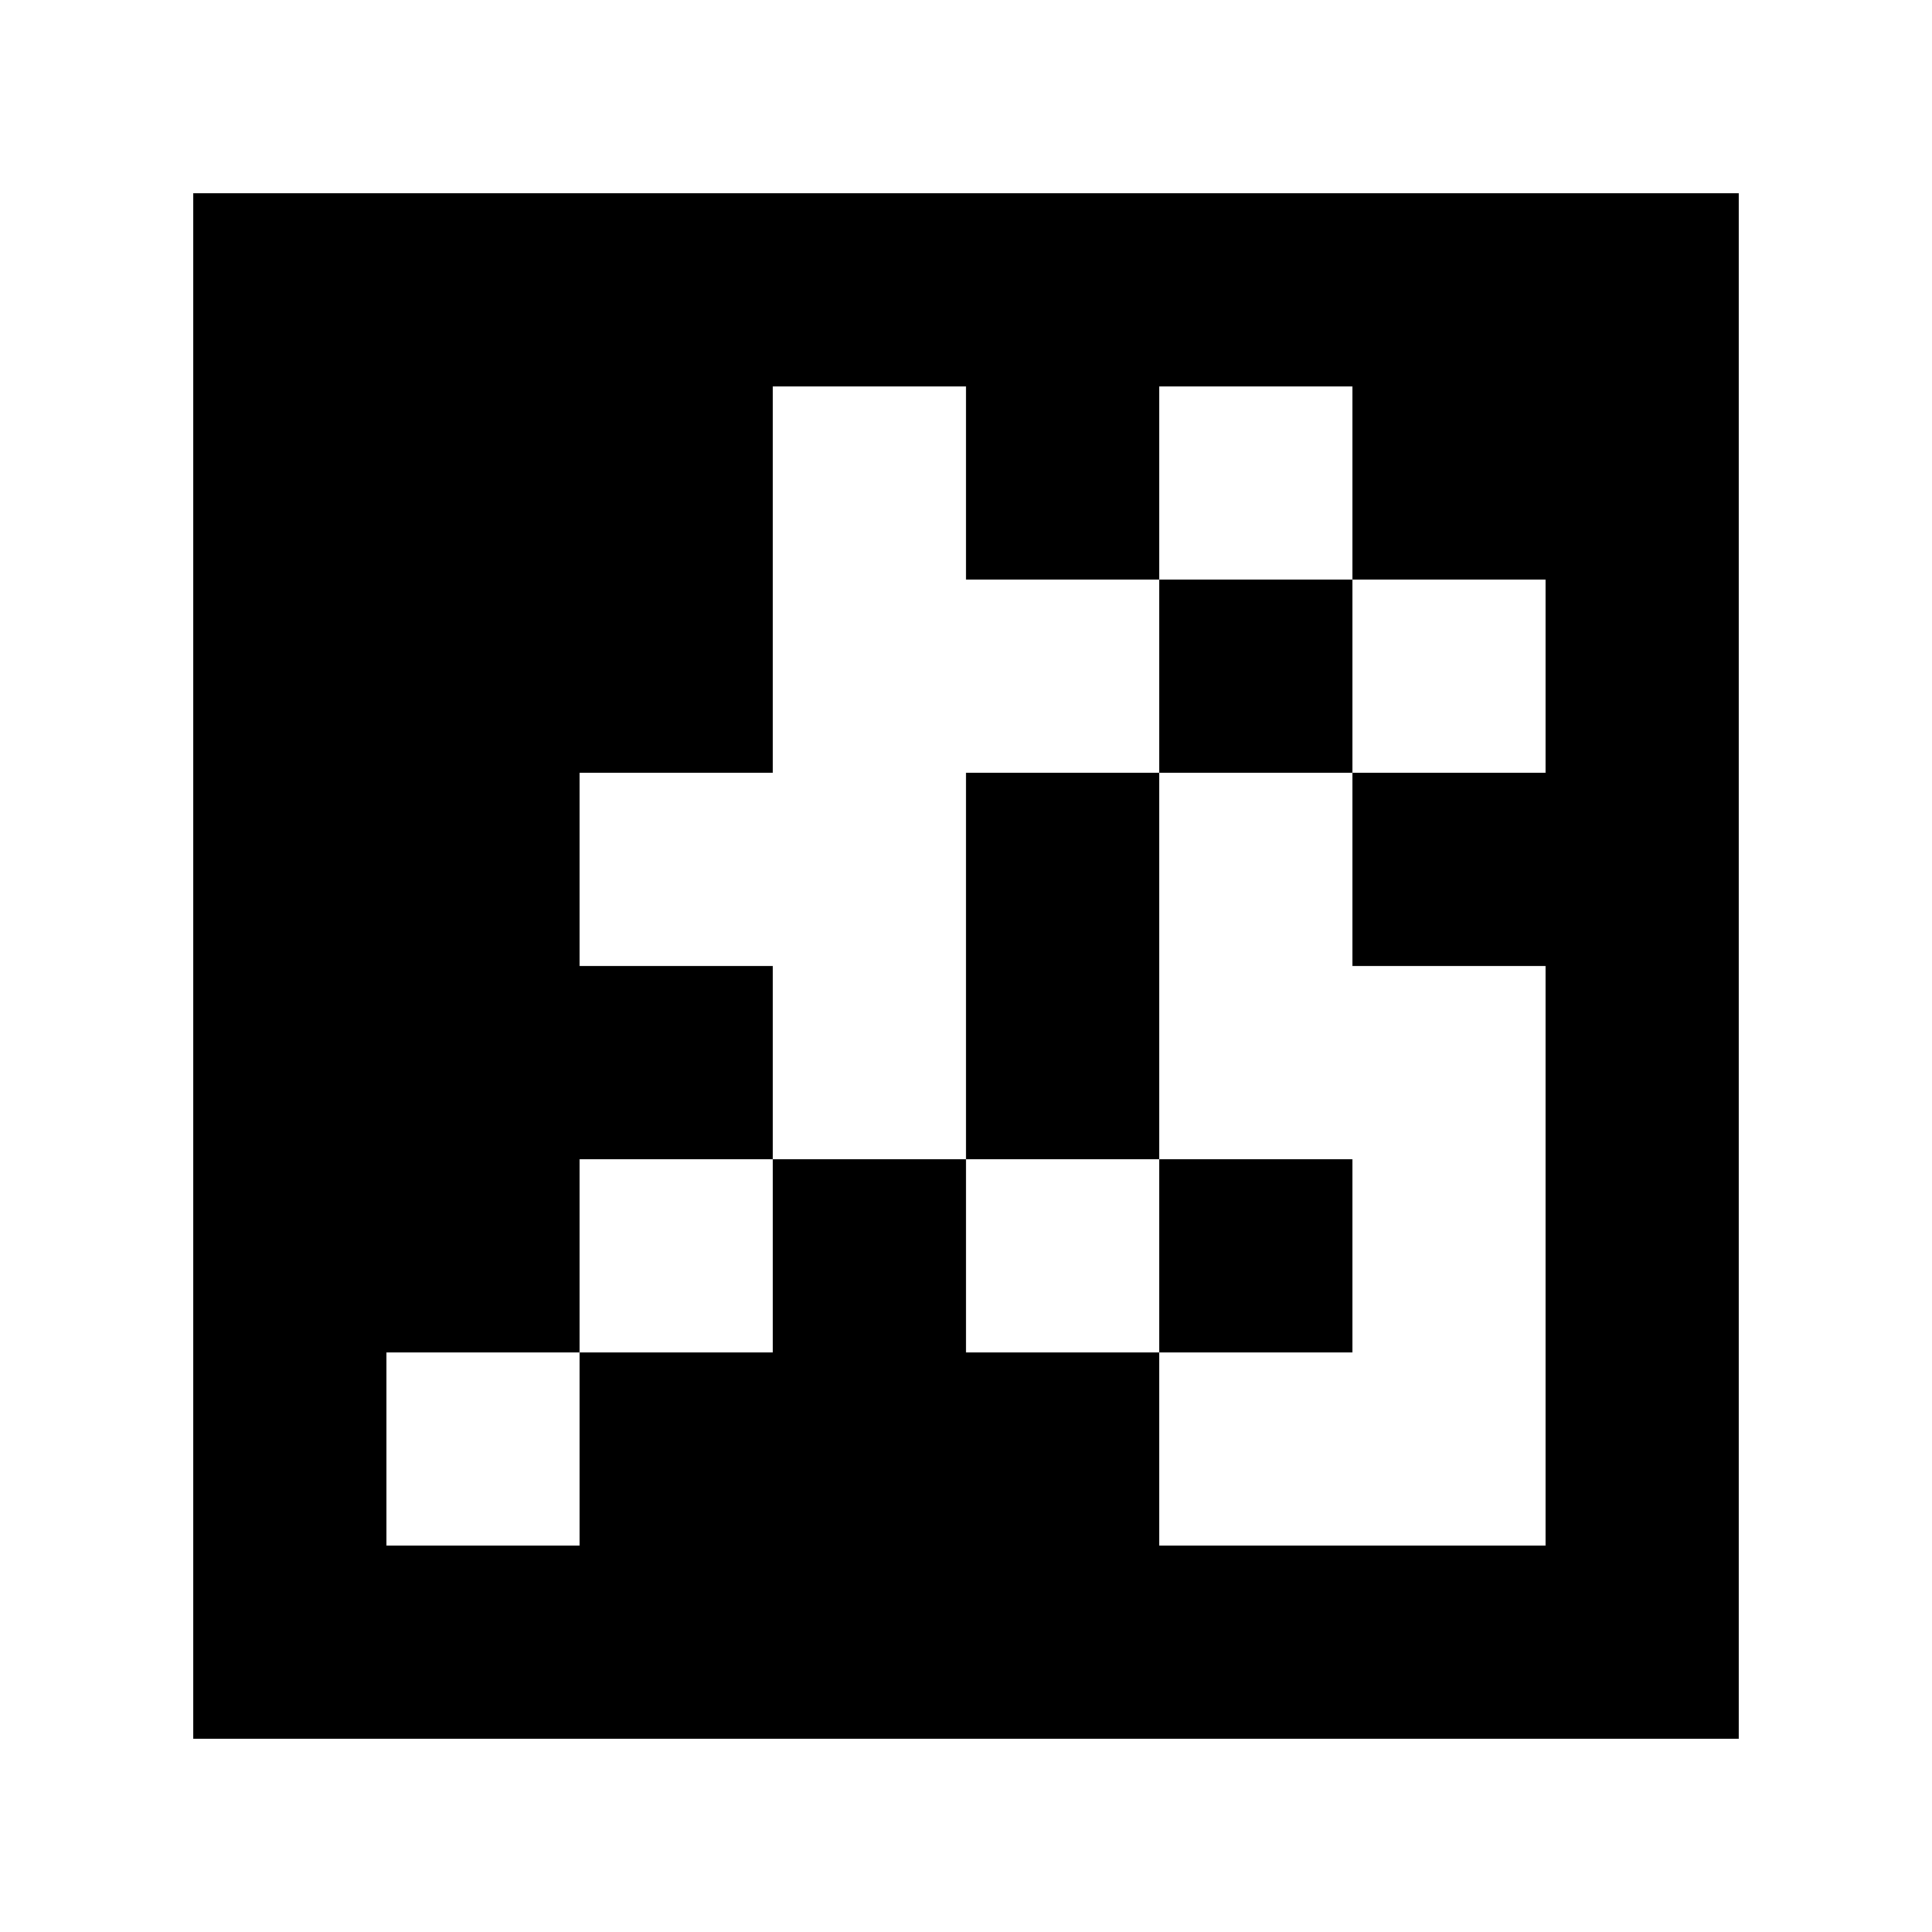 <?xml version="1.0" standalone="yes"?>
<svg xmlns="http://www.w3.org/2000/svg" width="100" height="100">
<path style="fill:#ffffff; stroke:none;" d="M0 0L0 100L100 100L100 0L0 0z"/>
<path style="fill:#000000; stroke:none;" d="M10 10L10 90L90 90L90 10L10 10z"/>
<path style="fill:#ffffff; stroke:none;" d="M40 20L40 40L30 40L30 50L40 50L40 60L30 60L30 70L20 70L20 80L30 80L30 70L40 70L40 60L50 60L50 70L60 70L60 80L80 80L80 50L70 50L70 40L80 40L80 30L70 30L70 20L60 20L60 30L50 30L50 20L40 20z"/>
<path style="fill:#000000; stroke:none;" d="M60 30L60 40L50 40L50 60L60 60L60 70L70 70L70 60L60 60L60 40L70 40L70 30L60 30z"/>
</svg>
